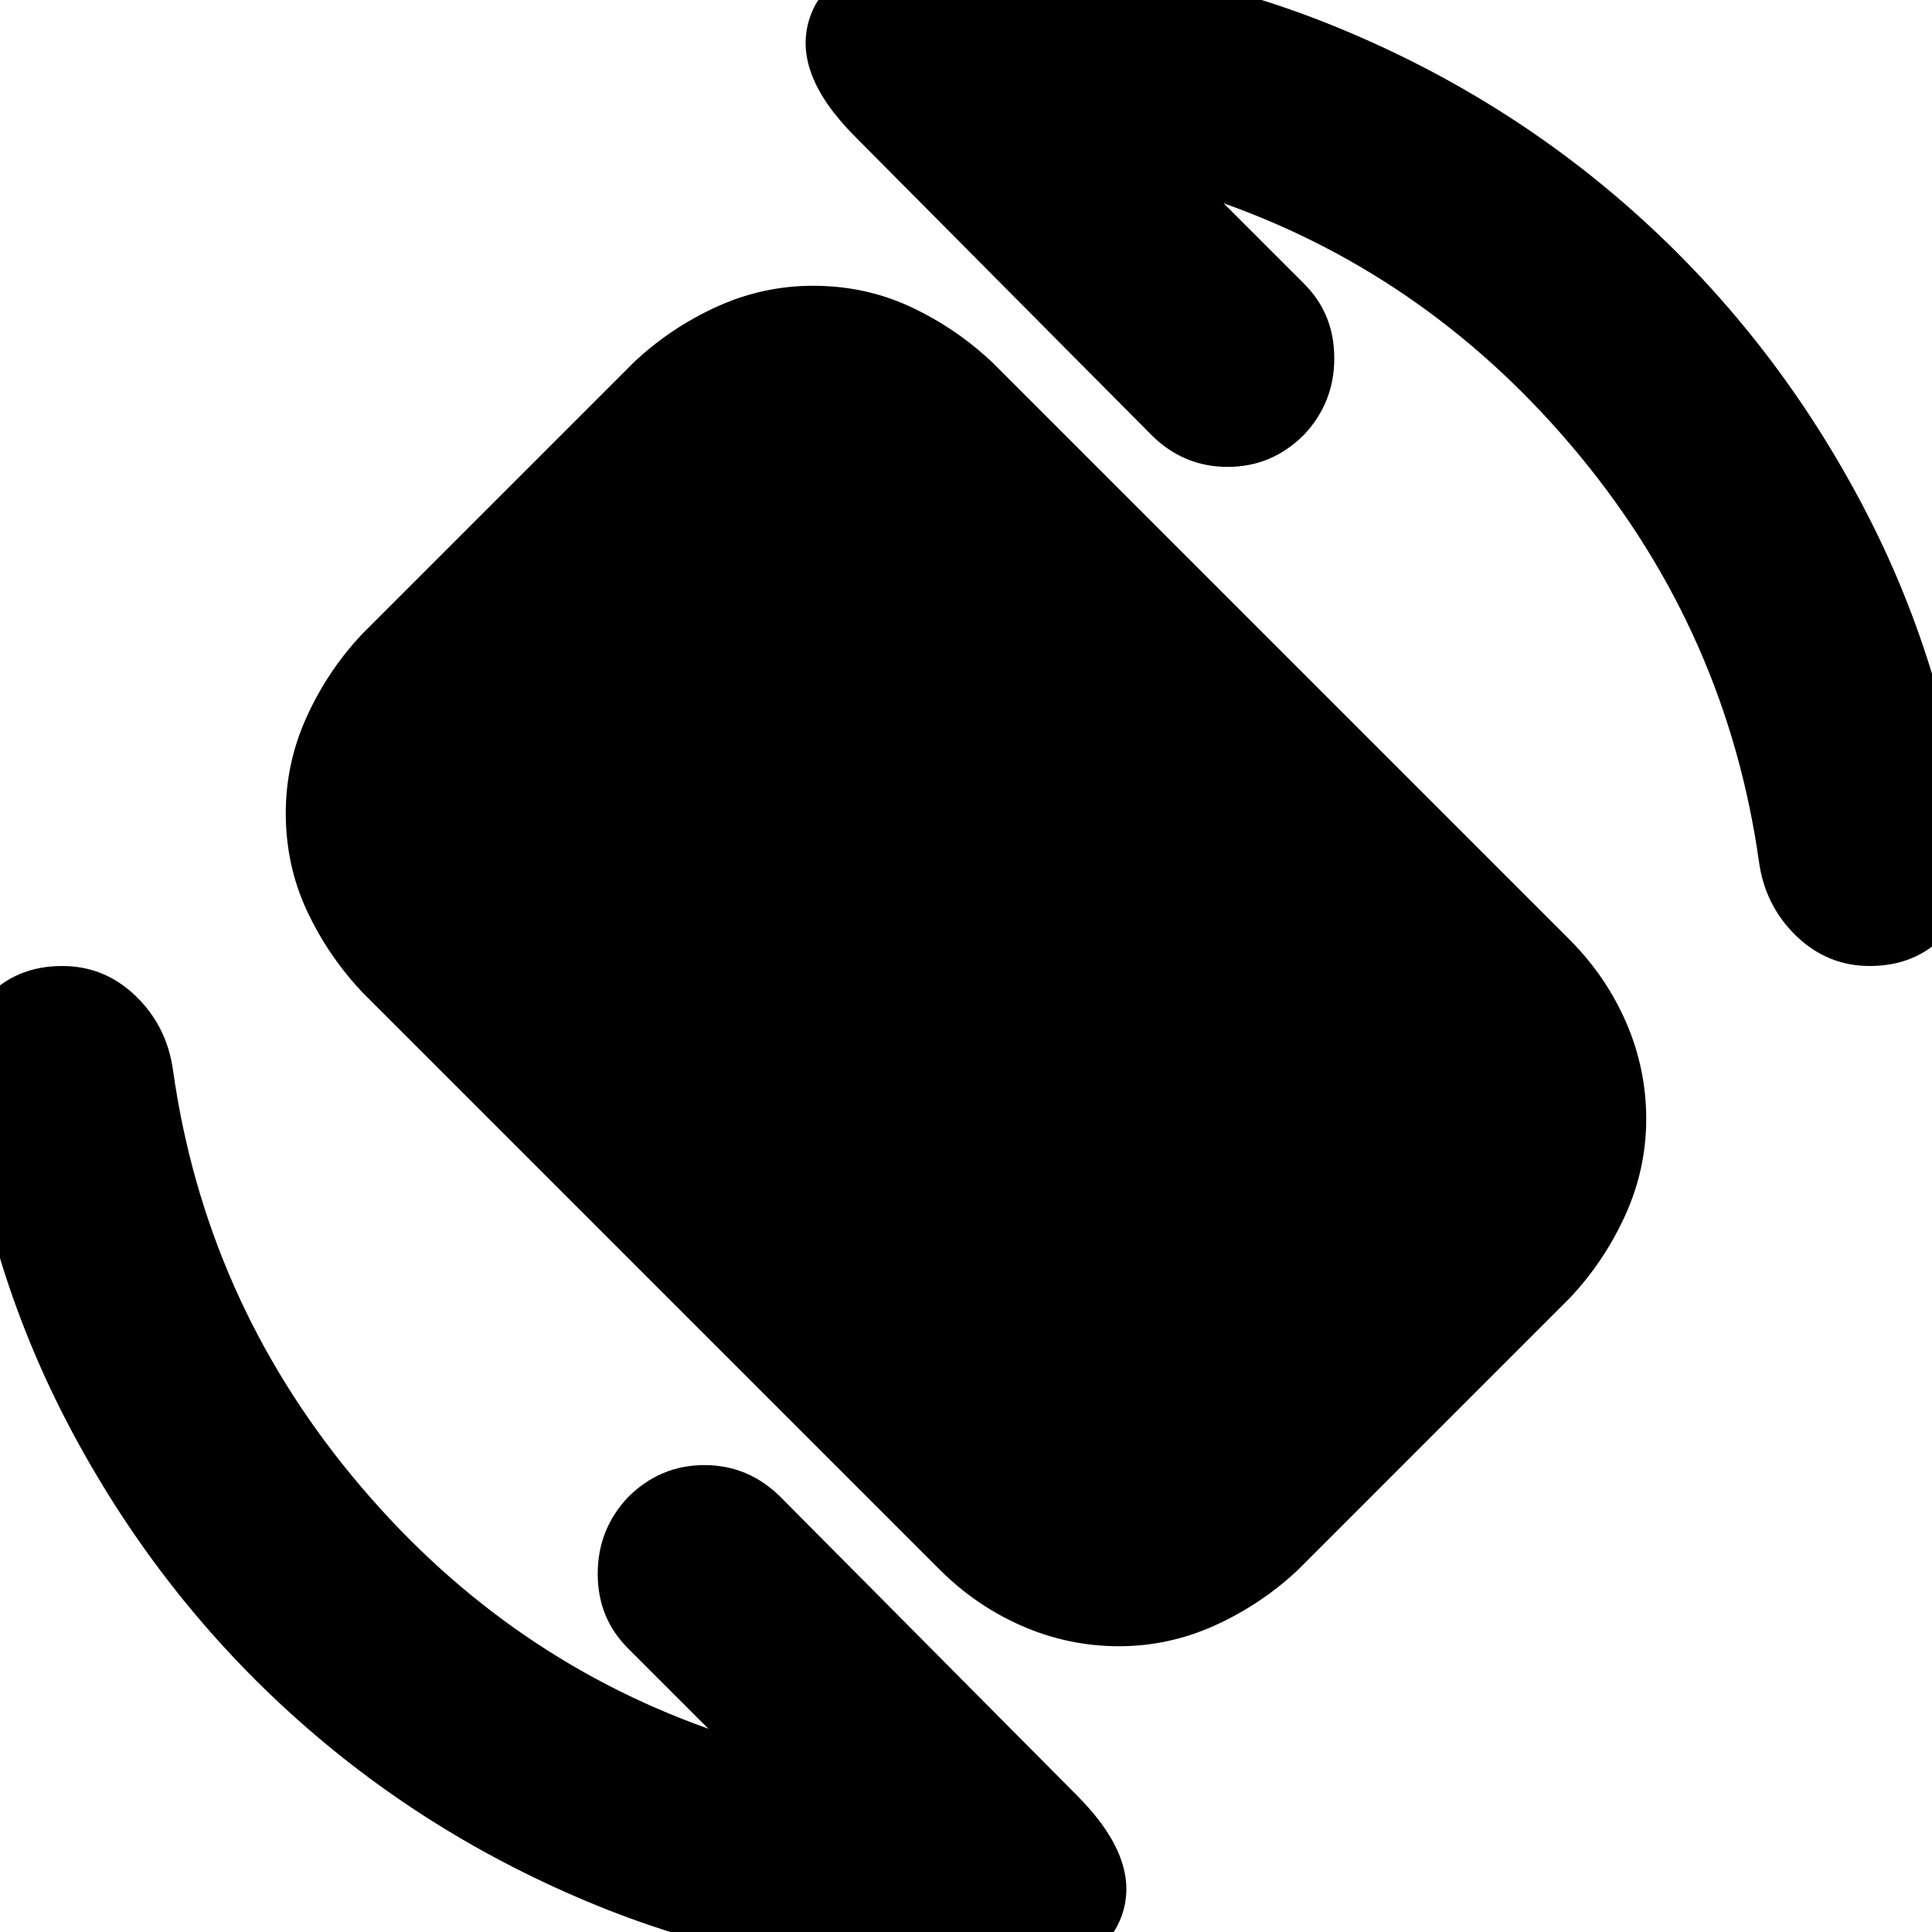 <svg xmlns="http://www.w3.org/2000/svg" height="24" width="24"><path d="M11.675 19.5 4.5 12.325q-.425-.45-.688-1.013-.262-.562-.262-1.212 0-.625.262-1.2.263-.575.688-1.025L7.875 4.5q.45-.425 1.025-.688.575-.262 1.2-.262.65 0 1.212.262.563.263 1.013.688l7.175 7.175q.45.45.7 1.025.25.575.25 1.2t-.262 1.2q-.263.575-.688 1.025L16.125 19.5q-.45.425-1.025.688-.575.262-1.2.262t-1.2-.25q-.575-.25-1.025-.7ZM12 24.55q-2.425 0-4.575-.875-2.15-.875-3.825-2.4Q1.925 19.75.85 17.7q-1.075-2.05-1.325-4.425-.05-.5.312-.888Q.2 12 .775 12q.525 0 .913.375.387.375.462.925.4 2.825 2.225 5.037Q6.2 20.55 8.8 21.475l-1-1q-.375-.375-.375-.925t.375-.95q.4-.4.95-.4.55 0 .95.4l3.675 3.7q.8.8.563 1.488-.238.687-1.313.737-.175 0-.325.013-.15.012-.3.012ZM23.225 12q-.525 0-.913-.375-.387-.375-.462-.925-.4-2.825-2.225-5.038Q17.8 3.45 15.2 2.525l1 1q.375.375.375.925t-.375.95q-.4.4-.95.4-.55 0-.95-.4l-3.675-3.7q-.8-.8-.563-1.488.238-.687 1.313-.737.175 0 .325-.013.15-.012.3-.012 2.425 0 4.575.875 2.15.875 3.825 2.4Q22.075 4.25 23.15 6.3q1.075 2.05 1.325 4.425.05.5-.312.888-.363.387-.938.387Z"/></svg>